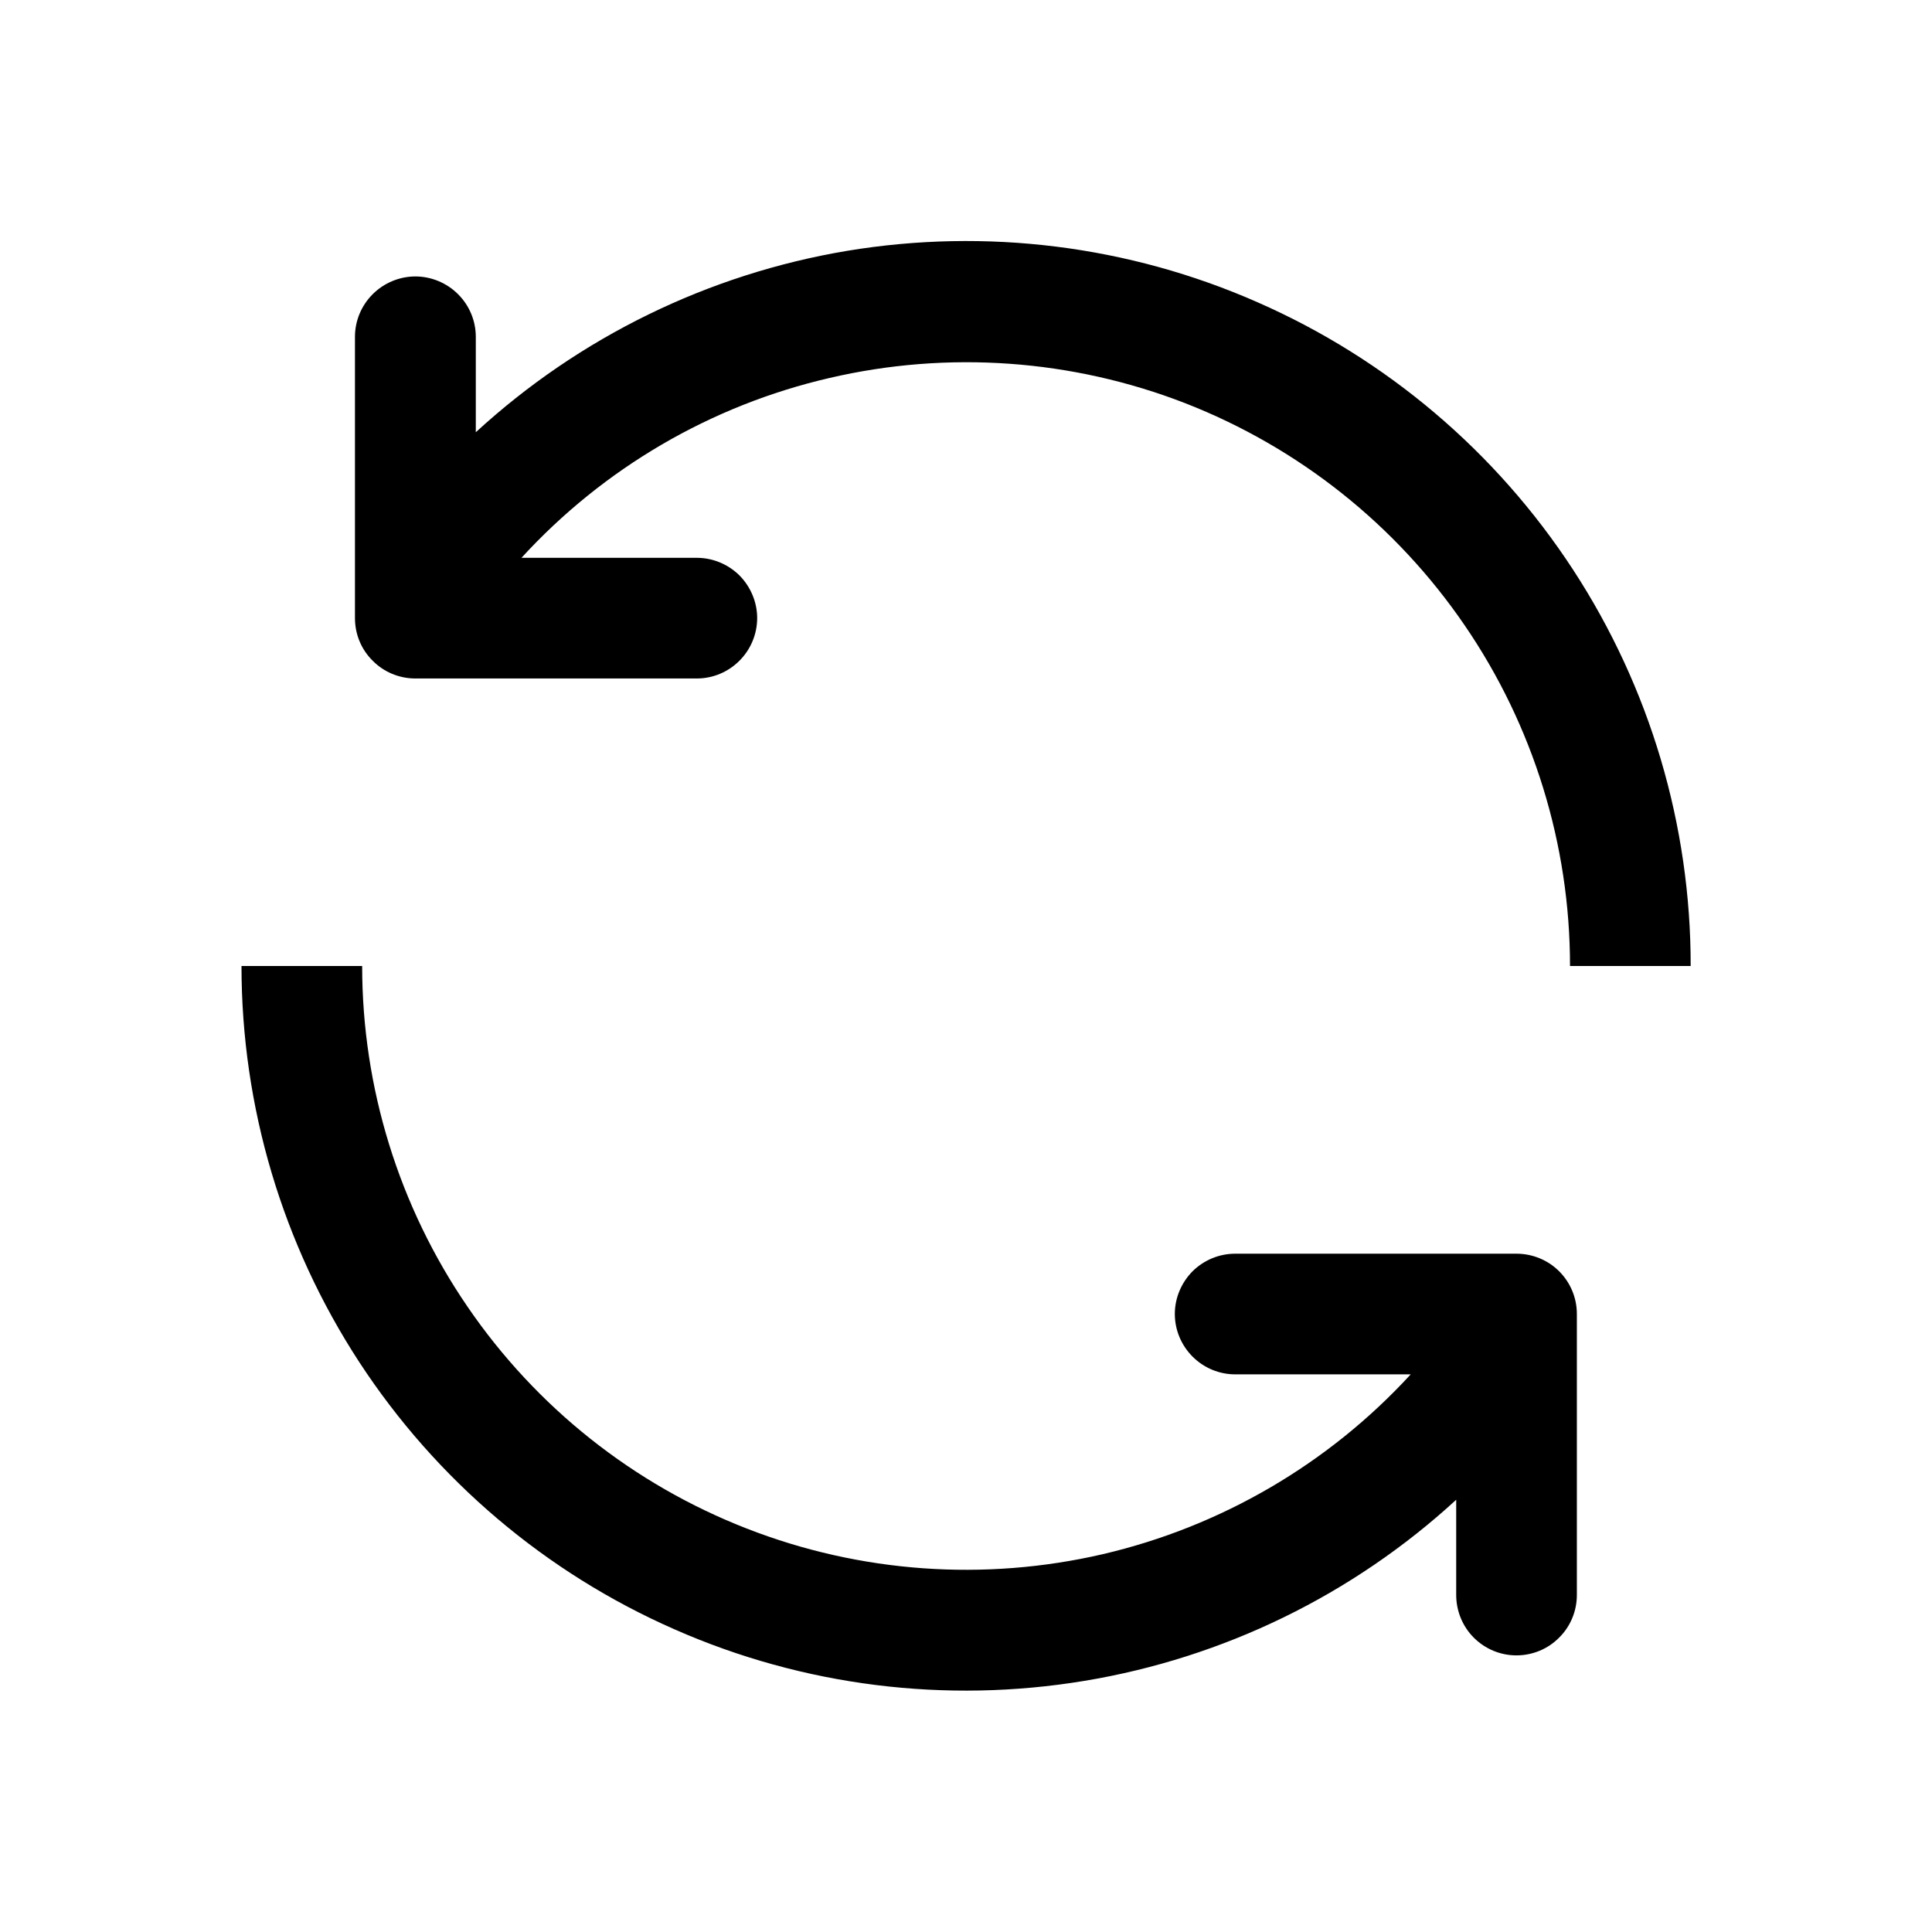 <svg width="11" height="11" viewBox="0 0 11 11" fill="none" xmlns="http://www.w3.org/2000/svg">
<path d="M8.291 8.539C7.701 9.081 6.966 9.439 6.175 9.57C5.385 9.701 4.574 9.6 3.841 9.277C3.107 8.955 2.484 8.426 2.046 7.756C1.608 7.085 1.375 6.301 1.375 5.5H2.062C2.062 6.192 2.271 6.869 2.662 7.44C3.053 8.012 3.607 8.452 4.252 8.703C4.898 8.955 5.604 9.005 6.278 8.849C6.952 8.692 7.564 8.335 8.032 7.825H7.033C6.942 7.825 6.855 7.789 6.79 7.724C6.726 7.66 6.689 7.573 6.689 7.481C6.689 7.39 6.726 7.303 6.79 7.238C6.855 7.174 6.942 7.138 7.033 7.138H8.634C8.725 7.138 8.813 7.174 8.877 7.238C8.942 7.303 8.978 7.39 8.978 7.481V9.081C8.978 9.172 8.942 9.26 8.877 9.324C8.813 9.389 8.725 9.425 8.634 9.425C8.543 9.425 8.456 9.389 8.391 9.324C8.327 9.26 8.291 9.172 8.291 9.081V8.538V8.539ZM2.968 3.176H3.967C4.058 3.176 4.145 3.212 4.21 3.276C4.274 3.341 4.311 3.428 4.311 3.519C4.311 3.611 4.274 3.698 4.21 3.762C4.145 3.827 4.058 3.863 3.967 3.863H2.365C2.274 3.863 2.186 3.827 2.122 3.762C2.057 3.698 2.021 3.611 2.021 3.519V1.918C2.021 1.827 2.057 1.74 2.122 1.675C2.186 1.611 2.274 1.574 2.365 1.574C2.456 1.574 2.544 1.611 2.608 1.675C2.673 1.74 2.709 1.827 2.709 1.918V2.461C3.299 1.919 4.034 1.56 4.824 1.428C5.615 1.297 6.427 1.398 7.16 1.721C7.894 2.043 8.518 2.572 8.956 3.243C9.394 3.914 9.627 4.699 9.626 5.5H8.939C8.939 4.808 8.73 4.131 8.339 3.56C7.948 2.988 7.394 2.548 6.749 2.296C6.103 2.045 5.397 1.995 4.723 2.152C4.048 2.308 3.437 2.665 2.969 3.176H2.968Z" fill="black"/>
</svg>
